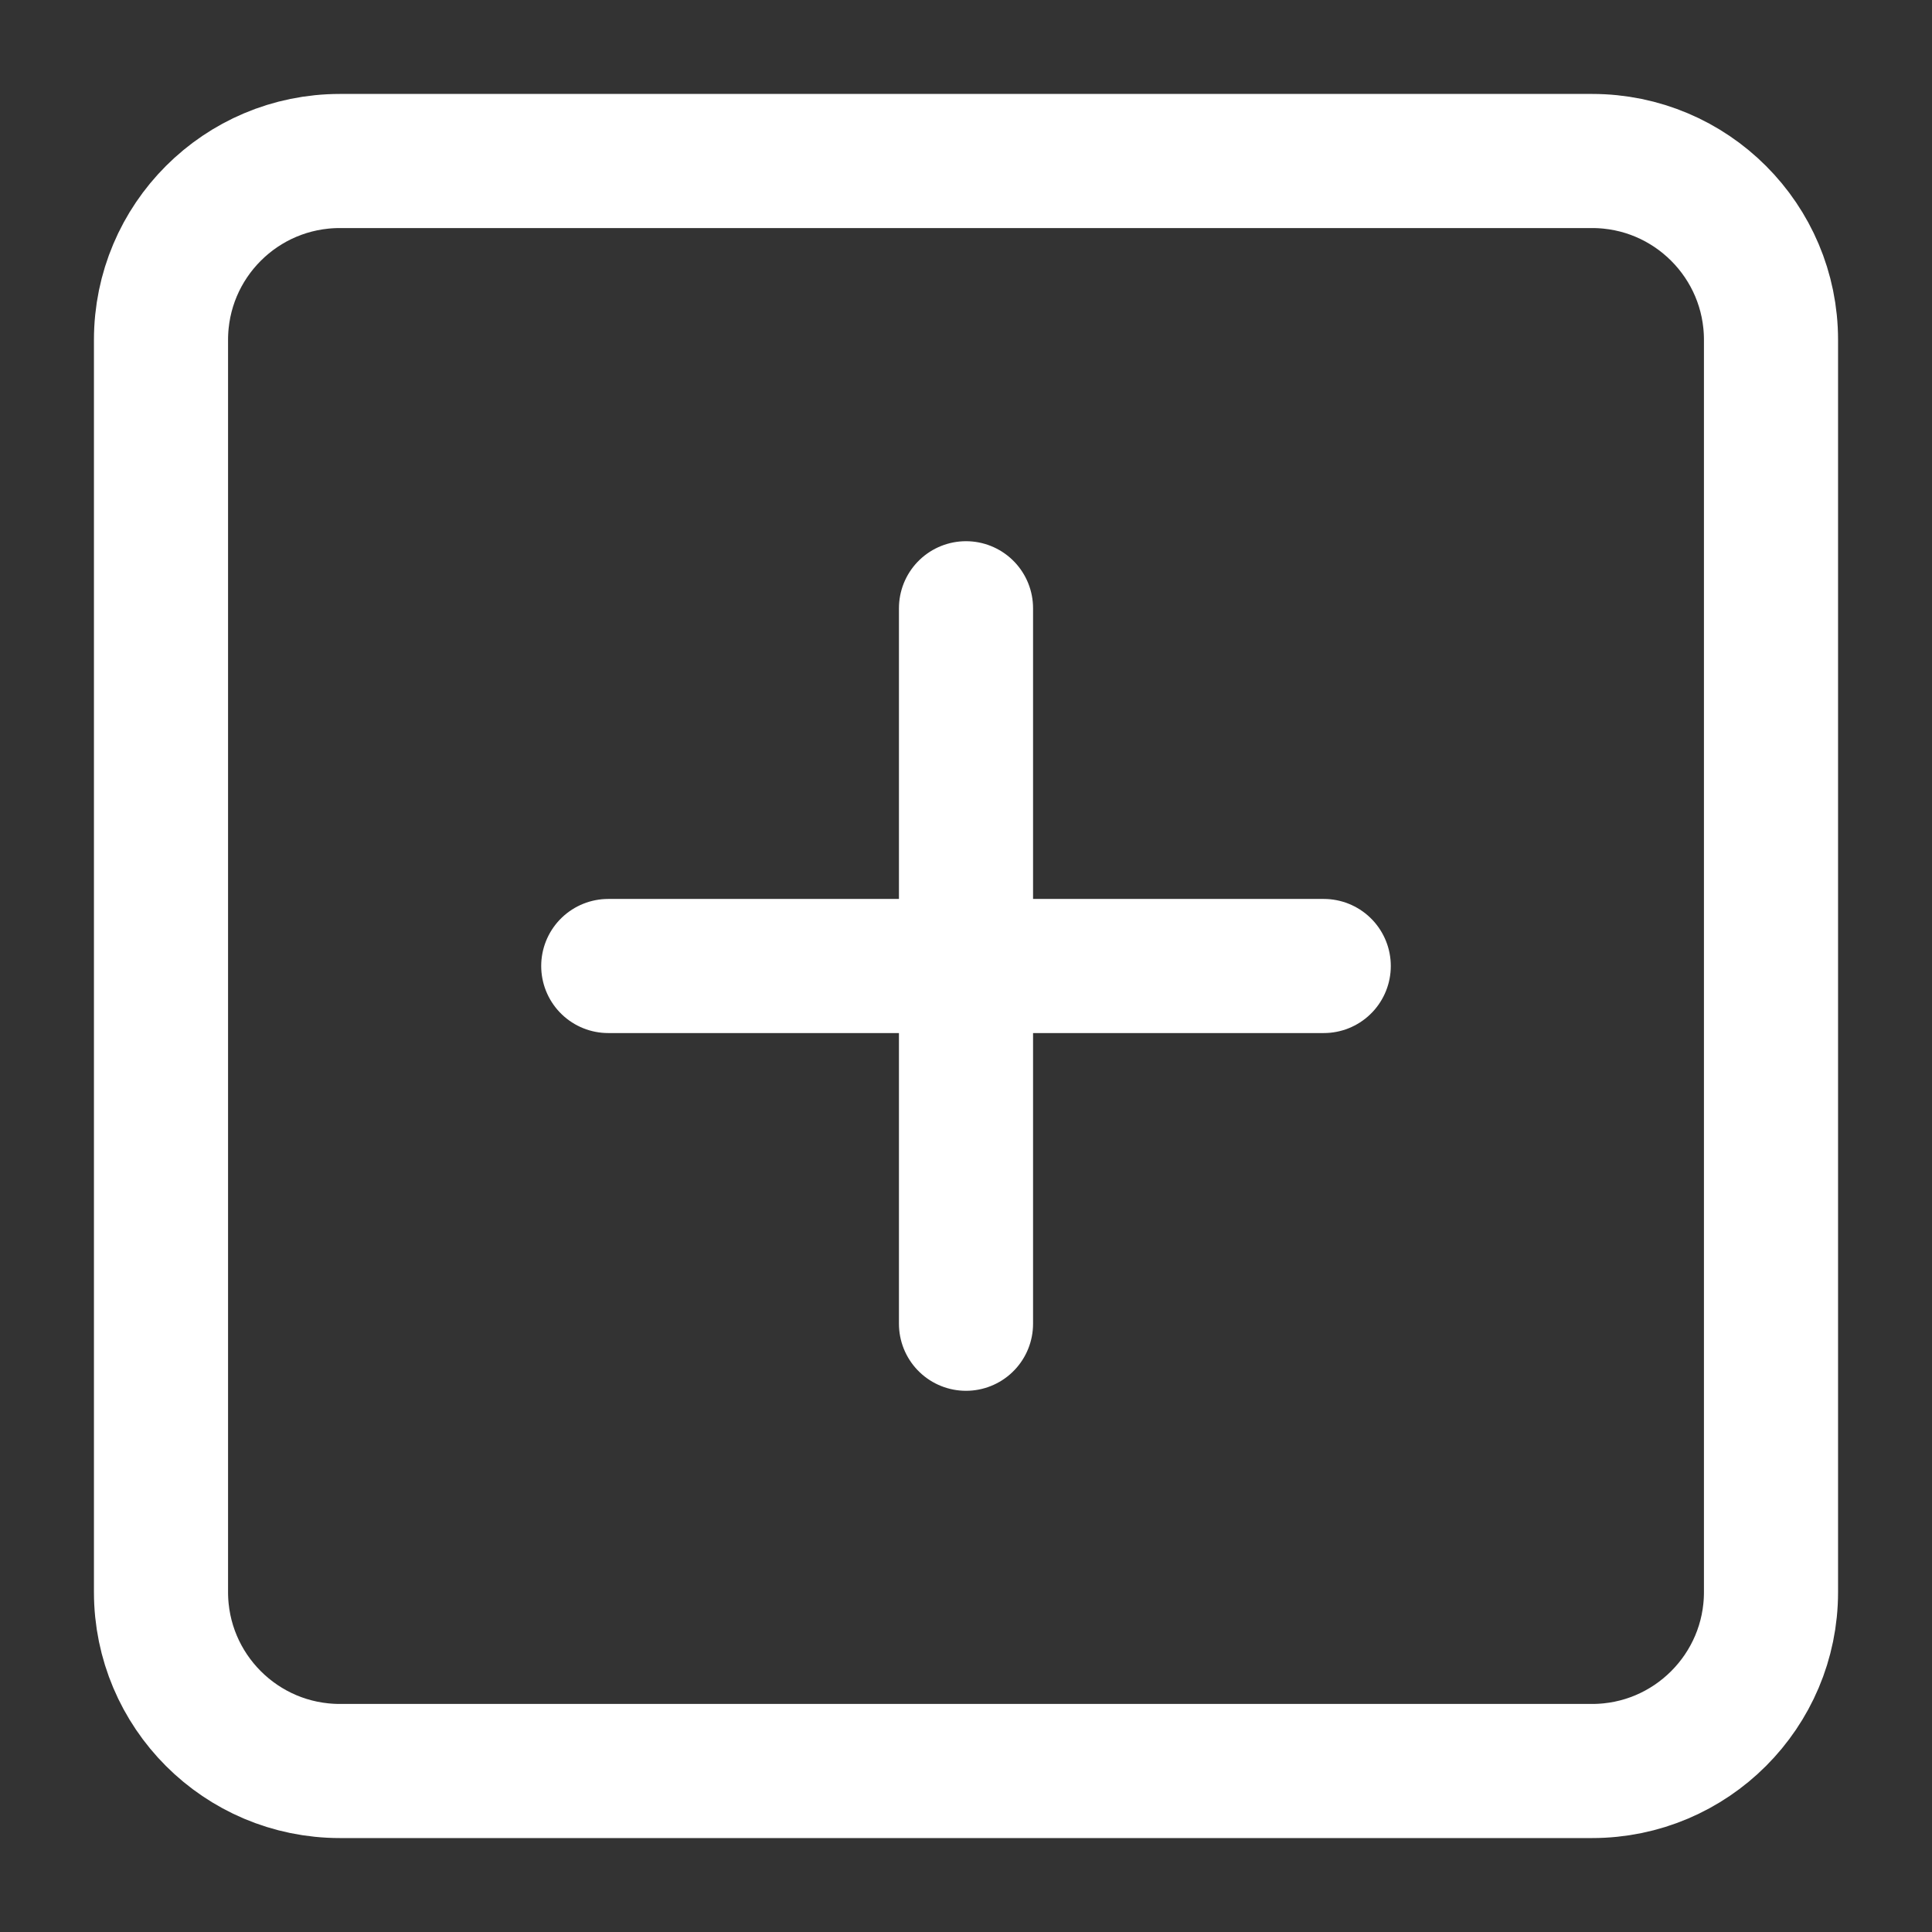 <svg width="12" height="12" viewBox="0 0 12 12" fill="none" xmlns="http://www.w3.org/2000/svg">
<rect x="0" y="0" width="12" height="12" fill="#333333" stroke="none"/>
<path d="M9.889 1H2.111C1.497 1 1 1.497 1 2.111V9.889C1 10.502 1.497 11 2.111 11H9.889C10.502 11 11 10.502 11 9.889V2.111C11 1.497 10.502 1 9.889 1Z" stroke="white" stroke-width="0.833" stroke-linecap="round" stroke-linejoin="round"/>
<path d="M6 3.778V8.222" stroke="white" stroke-width="0.833" stroke-linecap="round" stroke-linejoin="round"/>
<path d="M3.778 6H8.222" stroke="white" stroke-width="0.833" stroke-linecap="round" stroke-linejoin="round"/>
</svg>
